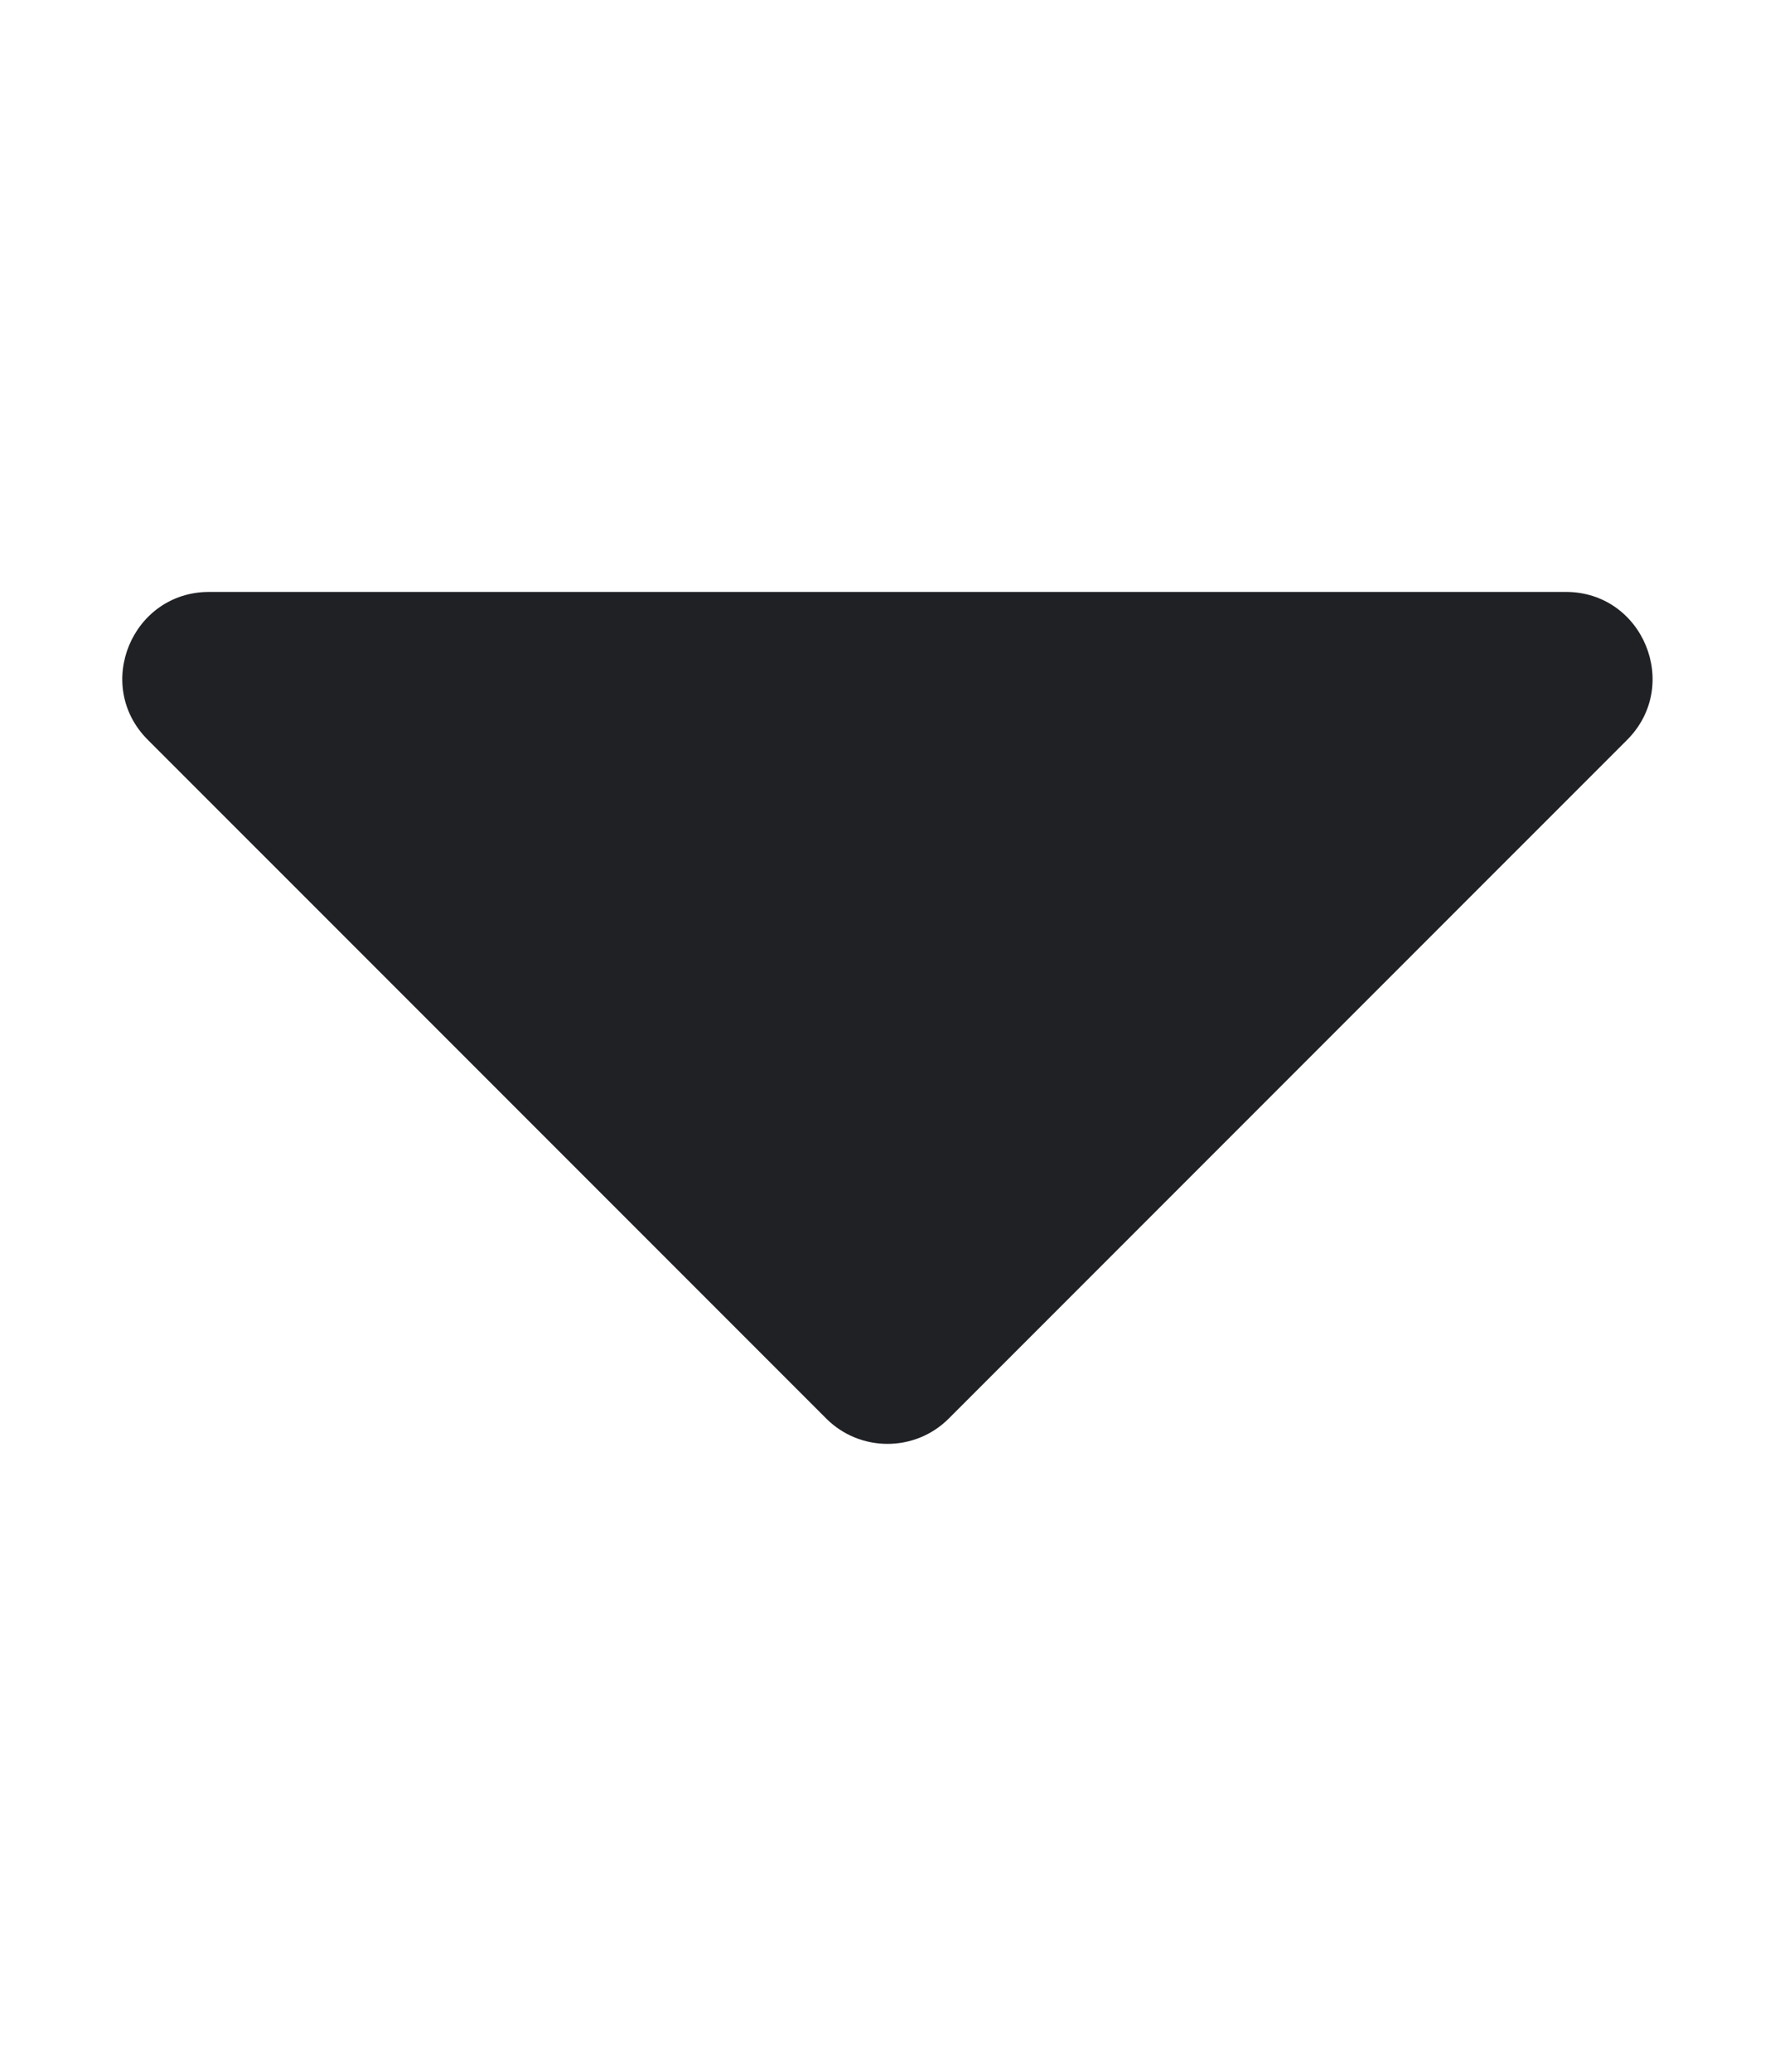 <svg width="6" height="7" viewBox="0 0 6 7" fill="none" xmlns="http://www.w3.org/2000/svg">
<g id="reveal 1">
<path id="Vector" d="M2.793 4.793L0.5 2.5C0.315 2.316 0.446 2 0.707 2H5.293C5.554 2 5.684 2.316 5.5 2.5L3.207 4.793C3.093 4.907 2.907 4.907 2.793 4.793Z" fill="#202125"/>
</g>
</svg>
